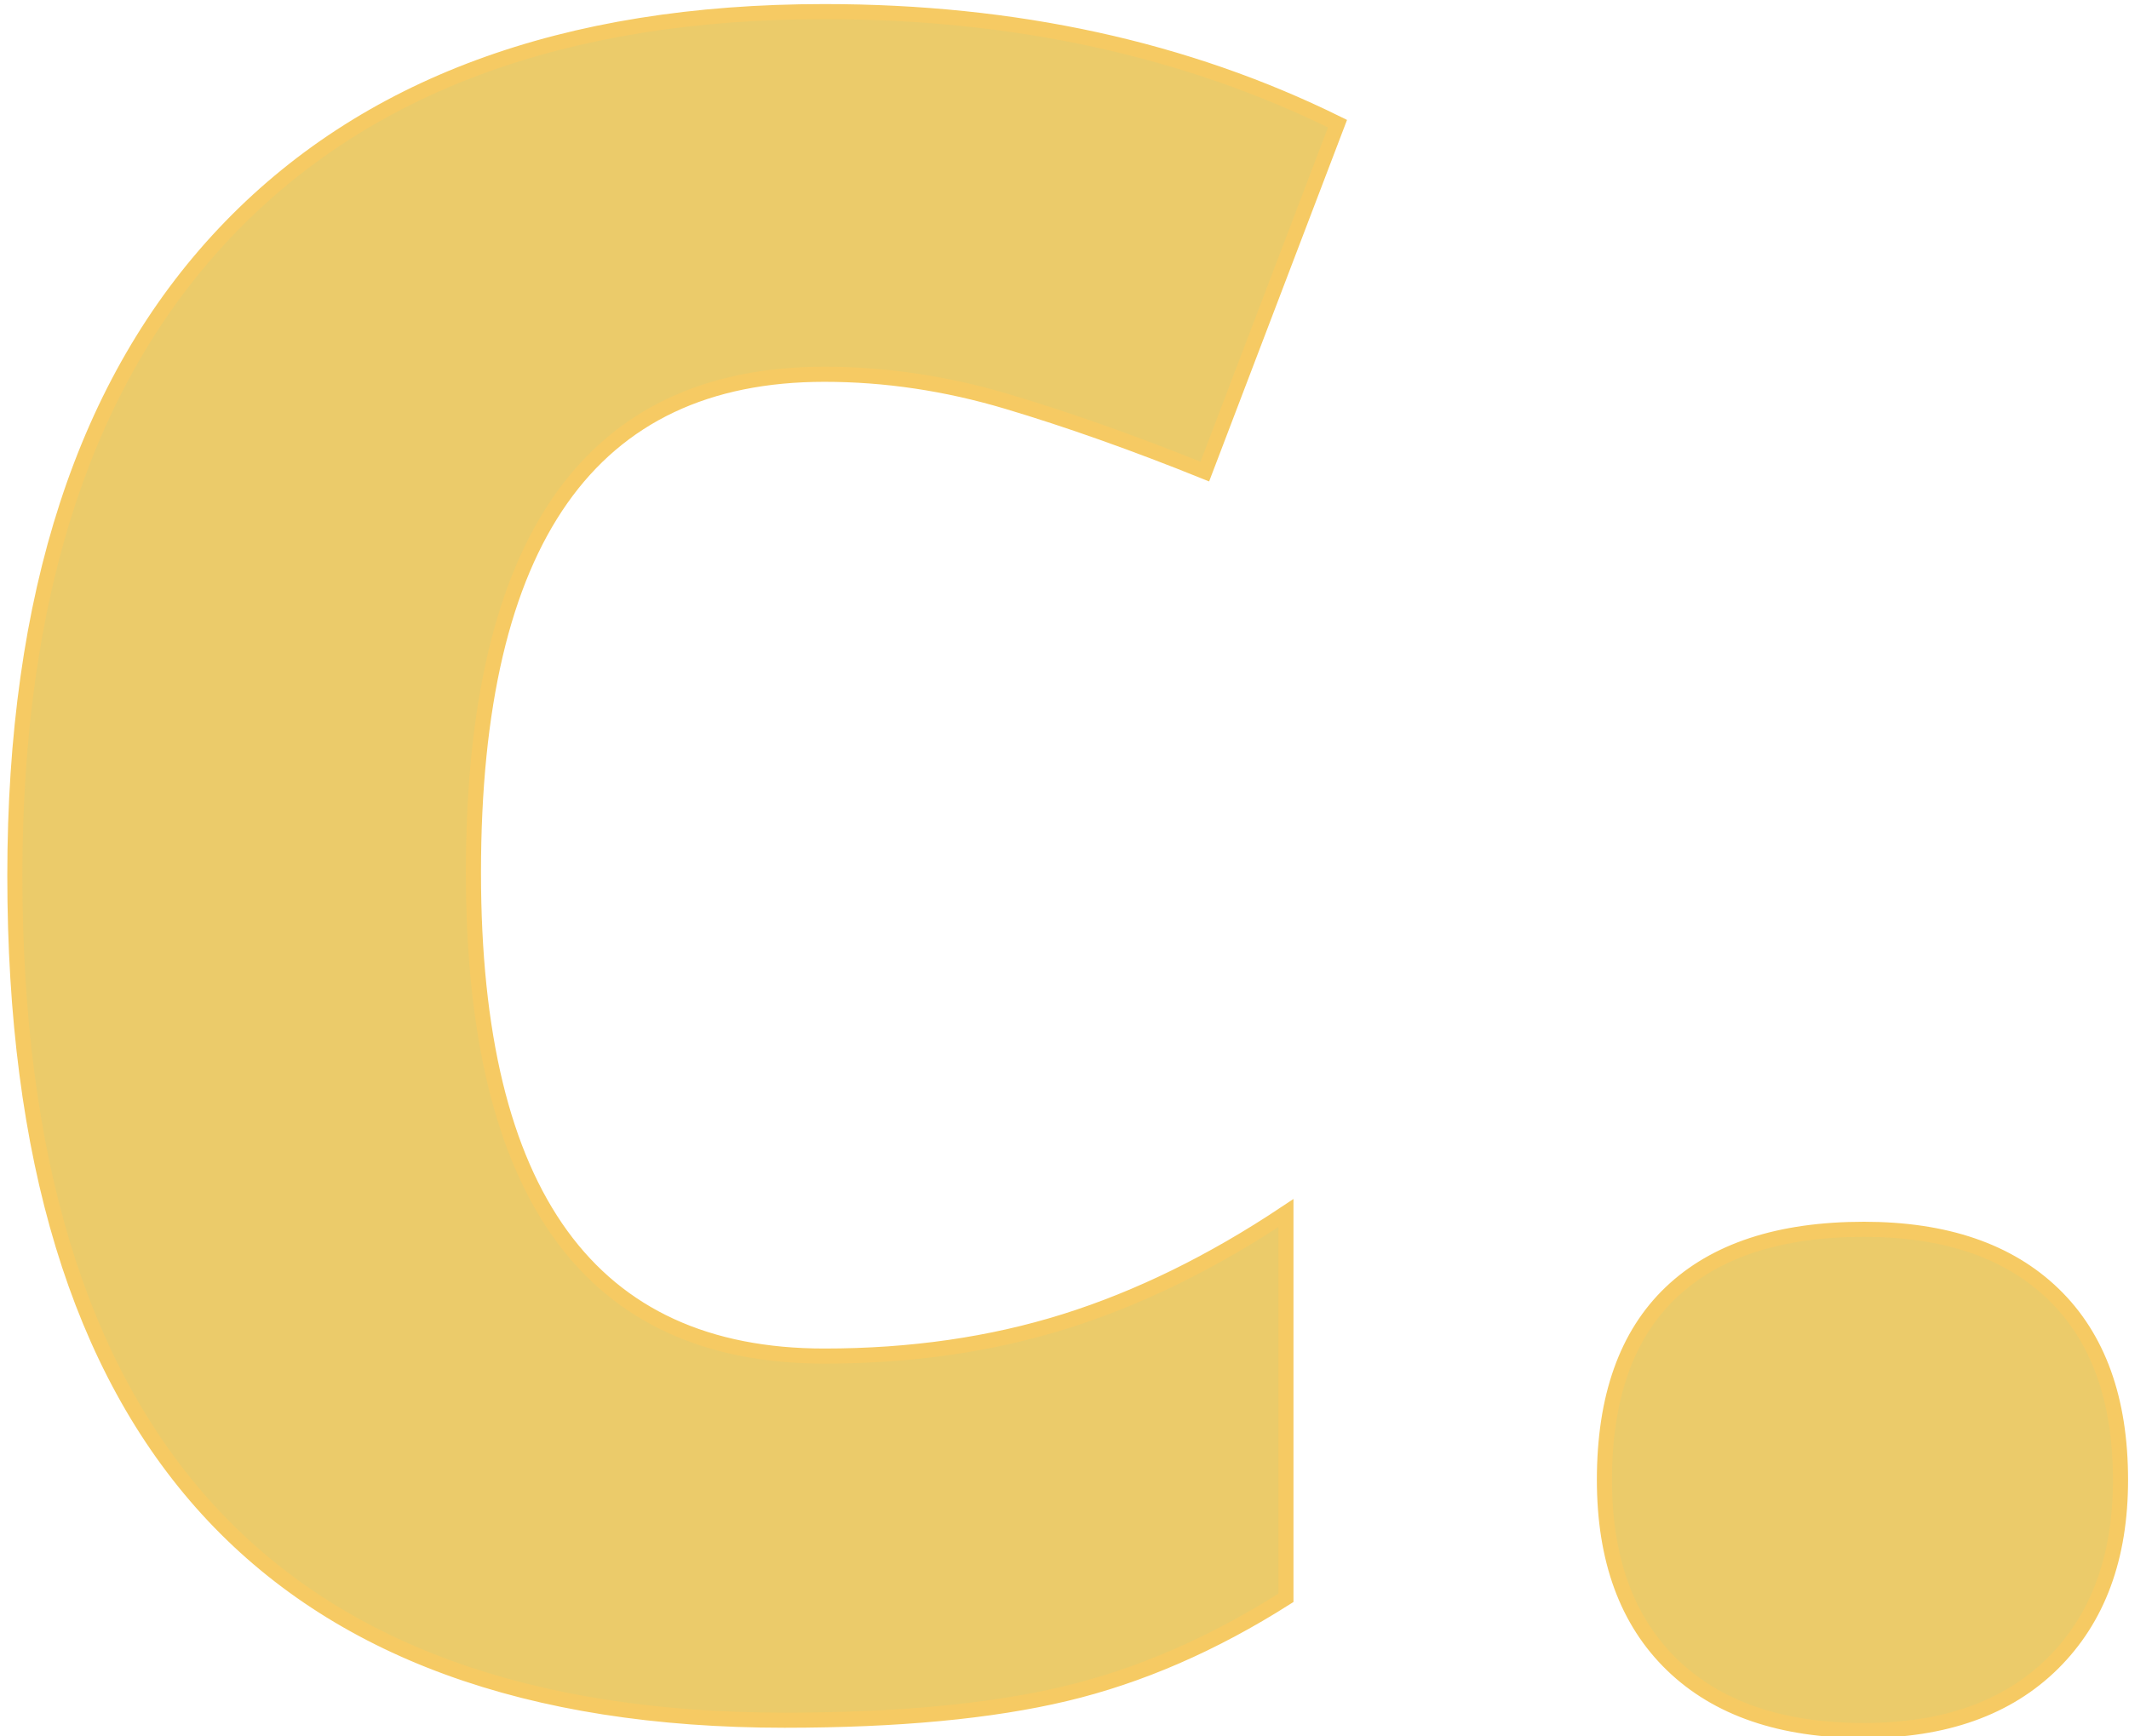 
<svg width="141px" height="115px" viewBox="0 0 141 115" version="1.1" xmlns="http://www.w3.org/2000/svg" xmlns:xlink="http://www.w3.org/1999/xlink">
    <!-- Generator: Sketch 46.2 (44496) - http://www.bohemiancoding.com/sketch -->
    <desc>Created with Sketch.</desc>
    <defs></defs>
    <g id="Page-1" stroke="none" stroke-width="1" fill="none" fill-rule="evenodd">
        <g id="NEW-clean-nav-Copy" transform="translate(-252, -5677)" stroke="#F6CA63" stroke-width="1" fill="#EBCB6A">
            <g id="start-investing" transform="translate(0, 4973)">
                <g id="Group-6" transform="translate(236, 274)">
                    <path d="M67.961,543.953 C33.976,543.953 16.984,525.301 16.984,487.996 C16.984,469.441 21.607,455.265 30.852,445.467 C40.096,435.669 53.345,430.77 70.598,430.77 C83.228,430.77 94.556,433.243 104.582,438.191 L95.793,461.238 C91.105,459.35 86.744,457.804 82.707,456.6 C78.671,455.395 74.634,454.793 70.598,454.793 C55.103,454.793 47.355,465.795 47.355,487.801 C47.355,509.155 55.103,519.832 70.598,519.832 C76.327,519.832 81.633,519.067 86.516,517.537 C91.398,516.007 96.281,513.615 101.164,510.359 L101.164,535.848 C96.346,538.908 91.48,541.023 86.564,542.195 C81.649,543.367 75.448,543.953 67.961,543.953 Z M122.258,528.035 C122.258,522.566 123.723,518.432 126.652,515.633 C129.582,512.833 133.846,511.434 139.445,511.434 C144.849,511.434 149.032,512.866 151.994,515.73 C154.956,518.595 156.438,522.697 156.438,528.035 C156.438,533.178 154.94,537.231 151.945,540.193 C148.951,543.156 144.784,544.637 139.445,544.637 C133.977,544.637 129.745,543.188 126.75,540.291 C123.755,537.394 122.258,533.309 122.258,528.035 Z" id="c."></path>
                </g>
            </g>
        </g>
    </g>
</svg>
